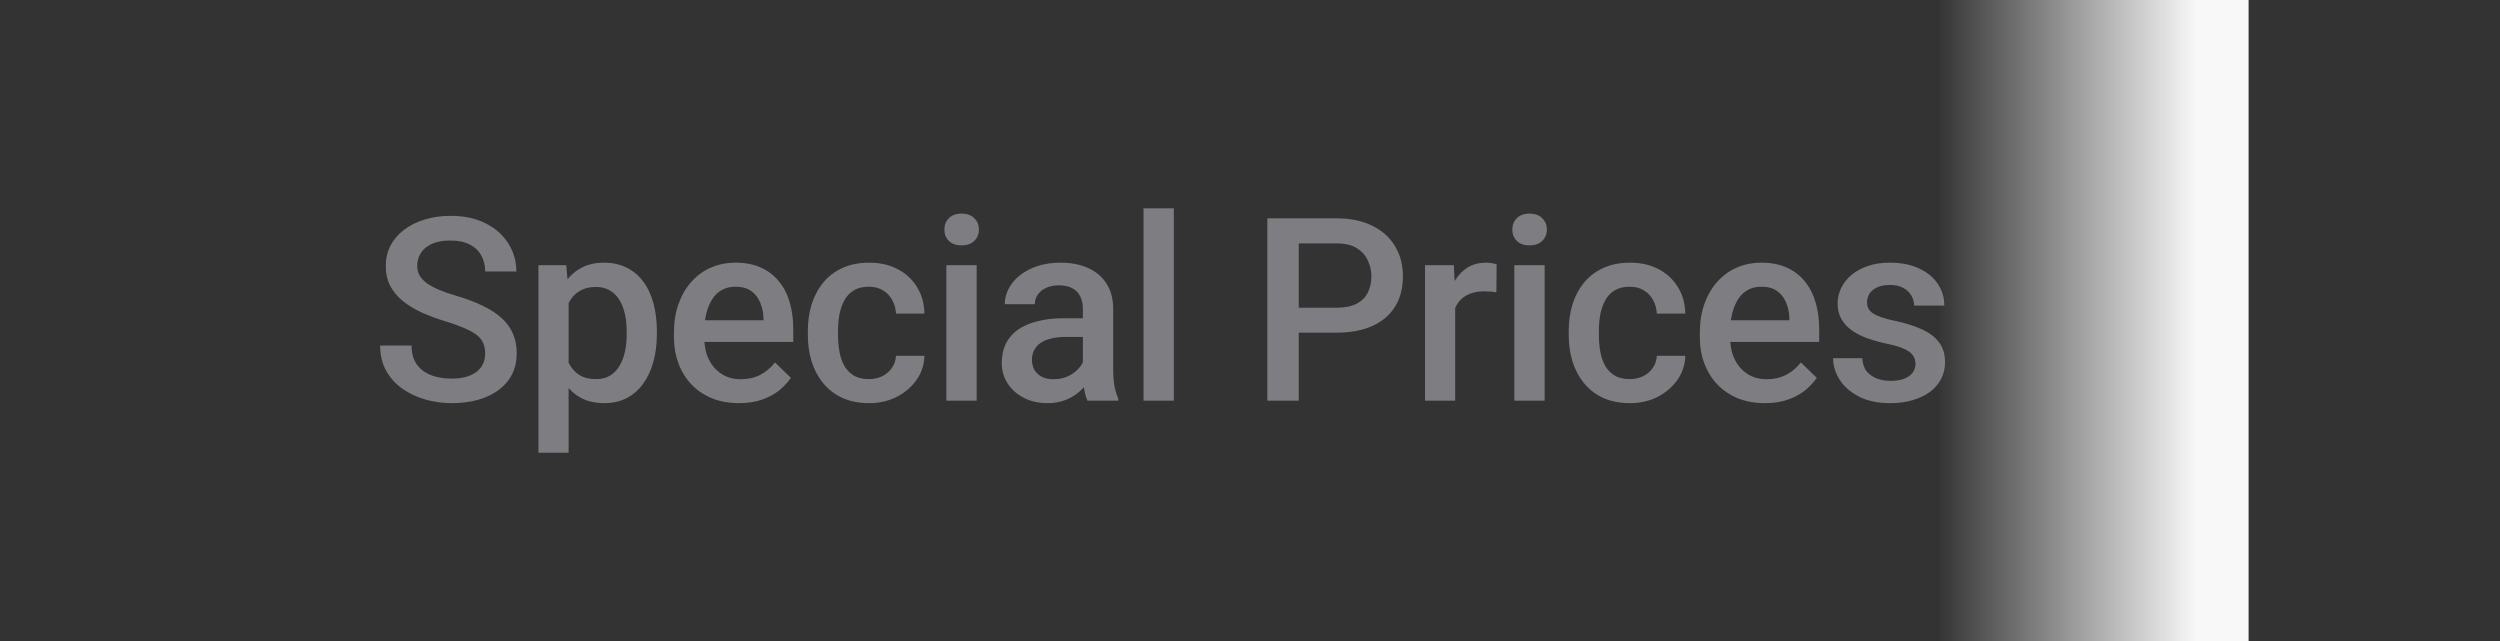 <svg width="156" height="40" viewBox="0 0 156 40" fill="none" xmlns="http://www.w3.org/2000/svg">
<rect x="0" y="0" width="156" height="40" fill="#333333" stroke="none"/>
<path d="M30.275 22.07C30.275 21.836 30.239 21.628 30.166 21.445C30.098 21.263 29.976 21.096 29.799 20.945C29.622 20.794 29.372 20.648 29.049 20.508C28.731 20.362 28.325 20.213 27.83 20.062C27.288 19.896 26.788 19.711 26.33 19.508C25.877 19.299 25.481 19.06 25.142 18.789C24.804 18.513 24.541 18.198 24.353 17.844C24.166 17.484 24.072 17.07 24.072 16.602C24.072 16.138 24.168 15.716 24.361 15.336C24.559 14.956 24.838 14.628 25.197 14.352C25.562 14.07 25.991 13.854 26.486 13.703C26.981 13.547 27.528 13.469 28.127 13.469C28.971 13.469 29.697 13.625 30.306 13.938C30.921 14.25 31.392 14.669 31.721 15.195C32.054 15.721 32.221 16.302 32.221 16.938H30.275C30.275 16.562 30.194 16.232 30.033 15.945C29.877 15.654 29.637 15.425 29.314 15.258C28.997 15.091 28.593 15.008 28.103 15.008C27.64 15.008 27.254 15.078 26.947 15.219C26.64 15.359 26.411 15.55 26.259 15.789C26.108 16.029 26.033 16.299 26.033 16.602C26.033 16.815 26.082 17.01 26.181 17.188C26.28 17.359 26.431 17.521 26.634 17.672C26.838 17.818 27.093 17.956 27.4 18.086C27.707 18.216 28.069 18.341 28.486 18.461C29.116 18.648 29.666 18.857 30.134 19.086C30.603 19.31 30.994 19.565 31.306 19.852C31.619 20.138 31.853 20.463 32.01 20.828C32.166 21.188 32.244 21.596 32.244 22.055C32.244 22.534 32.148 22.966 31.955 23.352C31.762 23.732 31.486 24.057 31.127 24.328C30.773 24.594 30.346 24.799 29.846 24.945C29.351 25.086 28.799 25.156 28.189 25.156C27.642 25.156 27.103 25.083 26.572 24.938C26.046 24.792 25.567 24.57 25.134 24.273C24.702 23.971 24.358 23.596 24.103 23.148C23.848 22.695 23.721 22.167 23.721 21.562H25.681C25.681 21.932 25.744 22.247 25.869 22.508C25.999 22.768 26.179 22.982 26.408 23.148C26.637 23.31 26.903 23.43 27.205 23.508C27.512 23.586 27.84 23.625 28.189 23.625C28.648 23.625 29.03 23.56 29.338 23.43C29.65 23.299 29.884 23.117 30.041 22.883C30.197 22.648 30.275 22.378 30.275 22.07ZM35.481 18.172V28.25H33.599V16.547H35.333L35.481 18.172ZM40.989 20.695V20.859C40.989 21.474 40.916 22.044 40.77 22.57C40.63 23.091 40.419 23.547 40.138 23.938C39.862 24.323 39.52 24.622 39.114 24.836C38.708 25.049 38.239 25.156 37.708 25.156C37.182 25.156 36.721 25.06 36.325 24.867C35.934 24.669 35.604 24.391 35.333 24.031C35.062 23.672 34.843 23.25 34.677 22.766C34.515 22.276 34.401 21.74 34.333 21.156V20.523C34.401 19.904 34.515 19.341 34.677 18.836C34.843 18.331 35.062 17.896 35.333 17.531C35.604 17.167 35.934 16.885 36.325 16.688C36.716 16.49 37.172 16.391 37.692 16.391C38.224 16.391 38.695 16.495 39.106 16.703C39.518 16.906 39.864 17.198 40.145 17.578C40.427 17.953 40.638 18.406 40.778 18.938C40.919 19.463 40.989 20.049 40.989 20.695ZM39.106 20.859V20.695C39.106 20.305 39.07 19.943 38.997 19.609C38.924 19.271 38.809 18.974 38.653 18.719C38.497 18.463 38.297 18.266 38.052 18.125C37.812 17.979 37.523 17.906 37.184 17.906C36.851 17.906 36.565 17.963 36.325 18.078C36.086 18.188 35.885 18.341 35.724 18.539C35.562 18.737 35.437 18.969 35.349 19.234C35.26 19.495 35.197 19.779 35.161 20.086V21.602C35.224 21.977 35.33 22.32 35.481 22.633C35.632 22.945 35.846 23.195 36.122 23.383C36.403 23.565 36.763 23.656 37.2 23.656C37.539 23.656 37.828 23.583 38.067 23.438C38.307 23.292 38.502 23.091 38.653 22.836C38.809 22.576 38.924 22.276 38.997 21.938C39.07 21.599 39.106 21.24 39.106 20.859ZM46.117 25.156C45.492 25.156 44.927 25.055 44.422 24.852C43.922 24.643 43.495 24.354 43.141 23.984C42.792 23.615 42.524 23.18 42.336 22.68C42.149 22.18 42.055 21.641 42.055 21.062V20.75C42.055 20.088 42.151 19.49 42.344 18.953C42.537 18.417 42.805 17.958 43.149 17.578C43.492 17.193 43.899 16.898 44.367 16.695C44.836 16.492 45.344 16.391 45.891 16.391C46.495 16.391 47.024 16.492 47.477 16.695C47.93 16.898 48.305 17.185 48.602 17.555C48.904 17.919 49.128 18.354 49.274 18.859C49.425 19.365 49.5 19.922 49.5 20.531V21.336H42.969V19.984H47.641V19.836C47.63 19.497 47.563 19.18 47.438 18.883C47.318 18.586 47.133 18.346 46.883 18.164C46.633 17.982 46.3 17.891 45.883 17.891C45.571 17.891 45.292 17.958 45.047 18.094C44.807 18.224 44.607 18.414 44.446 18.664C44.284 18.914 44.159 19.216 44.071 19.57C43.987 19.919 43.946 20.312 43.946 20.75V21.062C43.946 21.432 43.995 21.776 44.094 22.094C44.198 22.406 44.349 22.68 44.547 22.914C44.745 23.148 44.984 23.333 45.266 23.469C45.547 23.599 45.867 23.664 46.227 23.664C46.68 23.664 47.084 23.573 47.438 23.391C47.792 23.208 48.099 22.951 48.359 22.617L49.352 23.578C49.169 23.844 48.932 24.099 48.641 24.344C48.349 24.583 47.992 24.779 47.571 24.93C47.154 25.081 46.669 25.156 46.117 25.156ZM54.222 23.656C54.529 23.656 54.805 23.596 55.05 23.477C55.3 23.352 55.501 23.18 55.652 22.961C55.808 22.742 55.894 22.49 55.91 22.203H57.683C57.672 22.75 57.511 23.247 57.199 23.695C56.886 24.143 56.472 24.5 55.956 24.766C55.441 25.026 54.87 25.156 54.245 25.156C53.6 25.156 53.037 25.047 52.558 24.828C52.079 24.604 51.68 24.297 51.363 23.906C51.045 23.516 50.805 23.065 50.644 22.555C50.488 22.044 50.41 21.497 50.41 20.914V20.641C50.41 20.057 50.488 19.51 50.644 19C50.805 18.484 51.045 18.031 51.363 17.641C51.68 17.25 52.079 16.945 52.558 16.727C53.037 16.503 53.597 16.391 54.238 16.391C54.915 16.391 55.508 16.526 56.019 16.797C56.529 17.062 56.93 17.435 57.222 17.914C57.519 18.388 57.672 18.94 57.683 19.57H55.91C55.894 19.258 55.816 18.977 55.675 18.727C55.54 18.471 55.347 18.268 55.097 18.117C54.852 17.966 54.558 17.891 54.214 17.891C53.834 17.891 53.519 17.969 53.269 18.125C53.019 18.276 52.824 18.484 52.683 18.75C52.542 19.01 52.441 19.305 52.378 19.633C52.321 19.956 52.292 20.292 52.292 20.641V20.914C52.292 21.263 52.321 21.602 52.378 21.93C52.436 22.258 52.535 22.552 52.675 22.812C52.821 23.068 53.019 23.273 53.269 23.43C53.519 23.581 53.837 23.656 54.222 23.656ZM60.944 16.547V25H59.053V16.547H60.944ZM58.928 14.328C58.928 14.042 59.022 13.805 59.209 13.617C59.402 13.425 59.668 13.328 60.006 13.328C60.34 13.328 60.603 13.425 60.795 13.617C60.988 13.805 61.084 14.042 61.084 14.328C61.084 14.609 60.988 14.844 60.795 15.031C60.603 15.219 60.34 15.312 60.006 15.312C59.668 15.312 59.402 15.219 59.209 15.031C59.022 14.844 58.928 14.609 58.928 14.328ZM67.572 23.305V19.273C67.572 18.971 67.517 18.711 67.408 18.492C67.299 18.273 67.132 18.104 66.908 17.984C66.689 17.865 66.413 17.805 66.08 17.805C65.772 17.805 65.507 17.857 65.283 17.961C65.059 18.065 64.885 18.206 64.76 18.383C64.635 18.56 64.572 18.76 64.572 18.984H62.697C62.697 18.651 62.778 18.328 62.939 18.016C63.101 17.703 63.335 17.424 63.642 17.18C63.95 16.935 64.317 16.742 64.744 16.602C65.171 16.461 65.65 16.391 66.181 16.391C66.817 16.391 67.379 16.497 67.869 16.711C68.364 16.924 68.752 17.247 69.033 17.68C69.319 18.107 69.463 18.643 69.463 19.289V23.047C69.463 23.432 69.489 23.779 69.541 24.086C69.598 24.388 69.679 24.651 69.783 24.875V25H67.853C67.765 24.797 67.694 24.539 67.642 24.227C67.596 23.909 67.572 23.602 67.572 23.305ZM67.846 19.859L67.861 21.023H66.51C66.161 21.023 65.853 21.057 65.588 21.125C65.322 21.188 65.101 21.281 64.924 21.406C64.746 21.531 64.614 21.682 64.525 21.859C64.437 22.037 64.392 22.237 64.392 22.461C64.392 22.685 64.444 22.891 64.549 23.078C64.653 23.26 64.804 23.404 65.002 23.508C65.205 23.612 65.45 23.664 65.736 23.664C66.121 23.664 66.457 23.586 66.744 23.43C67.036 23.268 67.265 23.073 67.431 22.844C67.598 22.609 67.687 22.388 67.697 22.18L68.306 23.016C68.244 23.229 68.137 23.458 67.986 23.703C67.835 23.948 67.637 24.182 67.392 24.406C67.153 24.625 66.864 24.805 66.525 24.945C66.192 25.086 65.806 25.156 65.369 25.156C64.817 25.156 64.325 25.047 63.892 24.828C63.46 24.604 63.121 24.305 62.877 23.93C62.632 23.549 62.51 23.12 62.51 22.641C62.51 22.193 62.593 21.797 62.76 21.453C62.931 21.104 63.181 20.812 63.51 20.578C63.843 20.344 64.249 20.167 64.728 20.047C65.207 19.922 65.754 19.859 66.369 19.859H67.846ZM73.247 13V25H71.356V13H73.247ZM83.402 20.758H80.441V19.203H83.402C83.917 19.203 84.334 19.12 84.652 18.953C84.969 18.787 85.201 18.557 85.347 18.266C85.498 17.969 85.574 17.63 85.574 17.25C85.574 16.891 85.498 16.555 85.347 16.242C85.201 15.925 84.969 15.669 84.652 15.477C84.334 15.284 83.917 15.188 83.402 15.188H81.042V25H79.081V13.625H83.402C84.282 13.625 85.029 13.781 85.644 14.094C86.264 14.401 86.735 14.828 87.058 15.375C87.381 15.917 87.542 16.537 87.542 17.234C87.542 17.969 87.381 18.599 87.058 19.125C86.735 19.651 86.264 20.055 85.644 20.336C85.029 20.617 84.282 20.758 83.402 20.758ZM90.803 18.156V25H88.921V16.547H90.717L90.803 18.156ZM93.389 16.492L93.374 18.242C93.259 18.221 93.134 18.206 92.999 18.195C92.868 18.185 92.738 18.18 92.608 18.18C92.285 18.18 92.001 18.227 91.756 18.32C91.512 18.409 91.306 18.539 91.139 18.711C90.978 18.878 90.853 19.081 90.764 19.32C90.676 19.56 90.624 19.828 90.608 20.125L90.178 20.156C90.178 19.625 90.23 19.133 90.335 18.68C90.439 18.227 90.595 17.828 90.803 17.484C91.017 17.141 91.282 16.872 91.6 16.68C91.923 16.487 92.296 16.391 92.717 16.391C92.832 16.391 92.954 16.401 93.085 16.422C93.22 16.443 93.322 16.466 93.389 16.492ZM96.385 16.547V25H94.494V16.547H96.385ZM94.369 14.328C94.369 14.042 94.463 13.805 94.65 13.617C94.843 13.425 95.109 13.328 95.447 13.328C95.78 13.328 96.043 13.425 96.236 13.617C96.429 13.805 96.525 14.042 96.525 14.328C96.525 14.609 96.429 14.844 96.236 15.031C96.043 15.219 95.78 15.312 95.447 15.312C95.109 15.312 94.843 15.219 94.65 15.031C94.463 14.844 94.369 14.609 94.369 14.328ZM101.7 23.656C102.007 23.656 102.283 23.596 102.528 23.477C102.778 23.352 102.979 23.18 103.13 22.961C103.286 22.742 103.372 22.49 103.388 22.203H105.161C105.151 22.75 104.989 23.247 104.677 23.695C104.364 24.143 103.95 24.5 103.435 24.766C102.919 25.026 102.349 25.156 101.724 25.156C101.078 25.156 100.515 25.047 100.036 24.828C99.557 24.604 99.159 24.297 98.841 23.906C98.523 23.516 98.284 23.065 98.122 22.555C97.966 22.044 97.888 21.497 97.888 20.914V20.641C97.888 20.057 97.966 19.51 98.122 19C98.284 18.484 98.523 18.031 98.841 17.641C99.159 17.25 99.557 16.945 100.036 16.727C100.515 16.503 101.075 16.391 101.716 16.391C102.393 16.391 102.987 16.526 103.497 16.797C104.007 17.062 104.408 17.435 104.7 17.914C104.997 18.388 105.151 18.94 105.161 19.57H103.388C103.372 19.258 103.294 18.977 103.153 18.727C103.018 18.471 102.825 18.268 102.575 18.117C102.33 17.966 102.036 17.891 101.692 17.891C101.312 17.891 100.997 17.969 100.747 18.125C100.497 18.276 100.302 18.484 100.161 18.75C100.02 19.01 99.919 19.305 99.856 19.633C99.799 19.956 99.77 20.292 99.77 20.641V20.914C99.77 21.263 99.799 21.602 99.856 21.93C99.914 22.258 100.013 22.552 100.153 22.812C100.299 23.068 100.497 23.273 100.747 23.43C100.997 23.581 101.315 23.656 101.7 23.656ZM110.133 25.156C109.508 25.156 108.943 25.055 108.438 24.852C107.938 24.643 107.511 24.354 107.156 23.984C106.807 23.615 106.539 23.18 106.352 22.68C106.164 22.18 106.07 21.641 106.07 21.062V20.75C106.07 20.088 106.167 19.49 106.36 18.953C106.552 18.417 106.82 17.958 107.164 17.578C107.508 17.193 107.914 16.898 108.383 16.695C108.852 16.492 109.36 16.391 109.906 16.391C110.511 16.391 111.039 16.492 111.492 16.695C111.945 16.898 112.32 17.185 112.617 17.555C112.919 17.919 113.143 18.354 113.289 18.859C113.44 19.365 113.516 19.922 113.516 20.531V21.336H106.985V19.984H111.656V19.836C111.646 19.497 111.578 19.18 111.453 18.883C111.333 18.586 111.149 18.346 110.899 18.164C110.649 17.982 110.315 17.891 109.899 17.891C109.586 17.891 109.307 17.958 109.063 18.094C108.823 18.224 108.623 18.414 108.461 18.664C108.3 18.914 108.175 19.216 108.086 19.57C108.003 19.919 107.961 20.312 107.961 20.75V21.062C107.961 21.432 108.011 21.776 108.11 22.094C108.214 22.406 108.365 22.68 108.563 22.914C108.761 23.148 109 23.333 109.281 23.469C109.563 23.599 109.883 23.664 110.242 23.664C110.695 23.664 111.099 23.573 111.453 23.391C111.807 23.208 112.115 22.951 112.375 22.617L113.367 23.578C113.185 23.844 112.948 24.099 112.656 24.344C112.365 24.583 112.008 24.779 111.586 24.93C111.169 25.081 110.685 25.156 110.133 25.156ZM119.527 22.711C119.527 22.523 119.48 22.354 119.386 22.203C119.292 22.047 119.113 21.906 118.847 21.781C118.587 21.656 118.201 21.542 117.691 21.438C117.243 21.338 116.831 21.221 116.456 21.086C116.087 20.945 115.769 20.776 115.503 20.578C115.238 20.38 115.032 20.146 114.886 19.875C114.74 19.604 114.667 19.292 114.667 18.938C114.667 18.594 114.743 18.268 114.894 17.961C115.045 17.654 115.261 17.383 115.542 17.148C115.824 16.914 116.165 16.729 116.566 16.594C116.972 16.458 117.425 16.391 117.925 16.391C118.633 16.391 119.24 16.51 119.745 16.75C120.256 16.984 120.647 17.305 120.917 17.711C121.188 18.112 121.324 18.565 121.324 19.07H119.441C119.441 18.846 119.383 18.638 119.269 18.445C119.16 18.247 118.993 18.088 118.769 17.969C118.545 17.844 118.264 17.781 117.925 17.781C117.602 17.781 117.334 17.833 117.12 17.938C116.912 18.037 116.756 18.167 116.652 18.328C116.553 18.49 116.503 18.667 116.503 18.859C116.503 19 116.529 19.128 116.581 19.242C116.639 19.352 116.732 19.453 116.863 19.547C116.993 19.635 117.17 19.719 117.394 19.797C117.623 19.875 117.91 19.951 118.253 20.023C118.899 20.159 119.454 20.333 119.917 20.547C120.386 20.755 120.745 21.026 120.995 21.359C121.245 21.688 121.37 22.104 121.37 22.609C121.37 22.984 121.29 23.328 121.128 23.641C120.972 23.948 120.743 24.216 120.441 24.445C120.139 24.669 119.777 24.844 119.355 24.969C118.938 25.094 118.469 25.156 117.949 25.156C117.183 25.156 116.535 25.021 116.003 24.75C115.472 24.474 115.068 24.122 114.792 23.695C114.522 23.263 114.386 22.815 114.386 22.352H116.206C116.227 22.701 116.324 22.979 116.495 23.188C116.673 23.391 116.891 23.539 117.152 23.633C117.417 23.721 117.691 23.766 117.972 23.766C118.311 23.766 118.594 23.721 118.824 23.633C119.053 23.539 119.227 23.414 119.347 23.258C119.467 23.096 119.527 22.914 119.527 22.711Z" fill="#7E7E82"/>
<rect x="121" width="19.312" height="40" fill="url(#paint0_linear_0_1949)"/>
<defs>
<linearGradient id="paint0_linear_0_1949" x1="137.067" y1="3.361" x2="121" y2="3.361" gradientUnits="userSpaceOnUse">
<stop offset="0" stop-color="#F8F8F8"/>
<stop offset="1" stop-color="#F8F8F8" stop-opacity="0.01"/>
</linearGradient>
</defs>
</svg>
